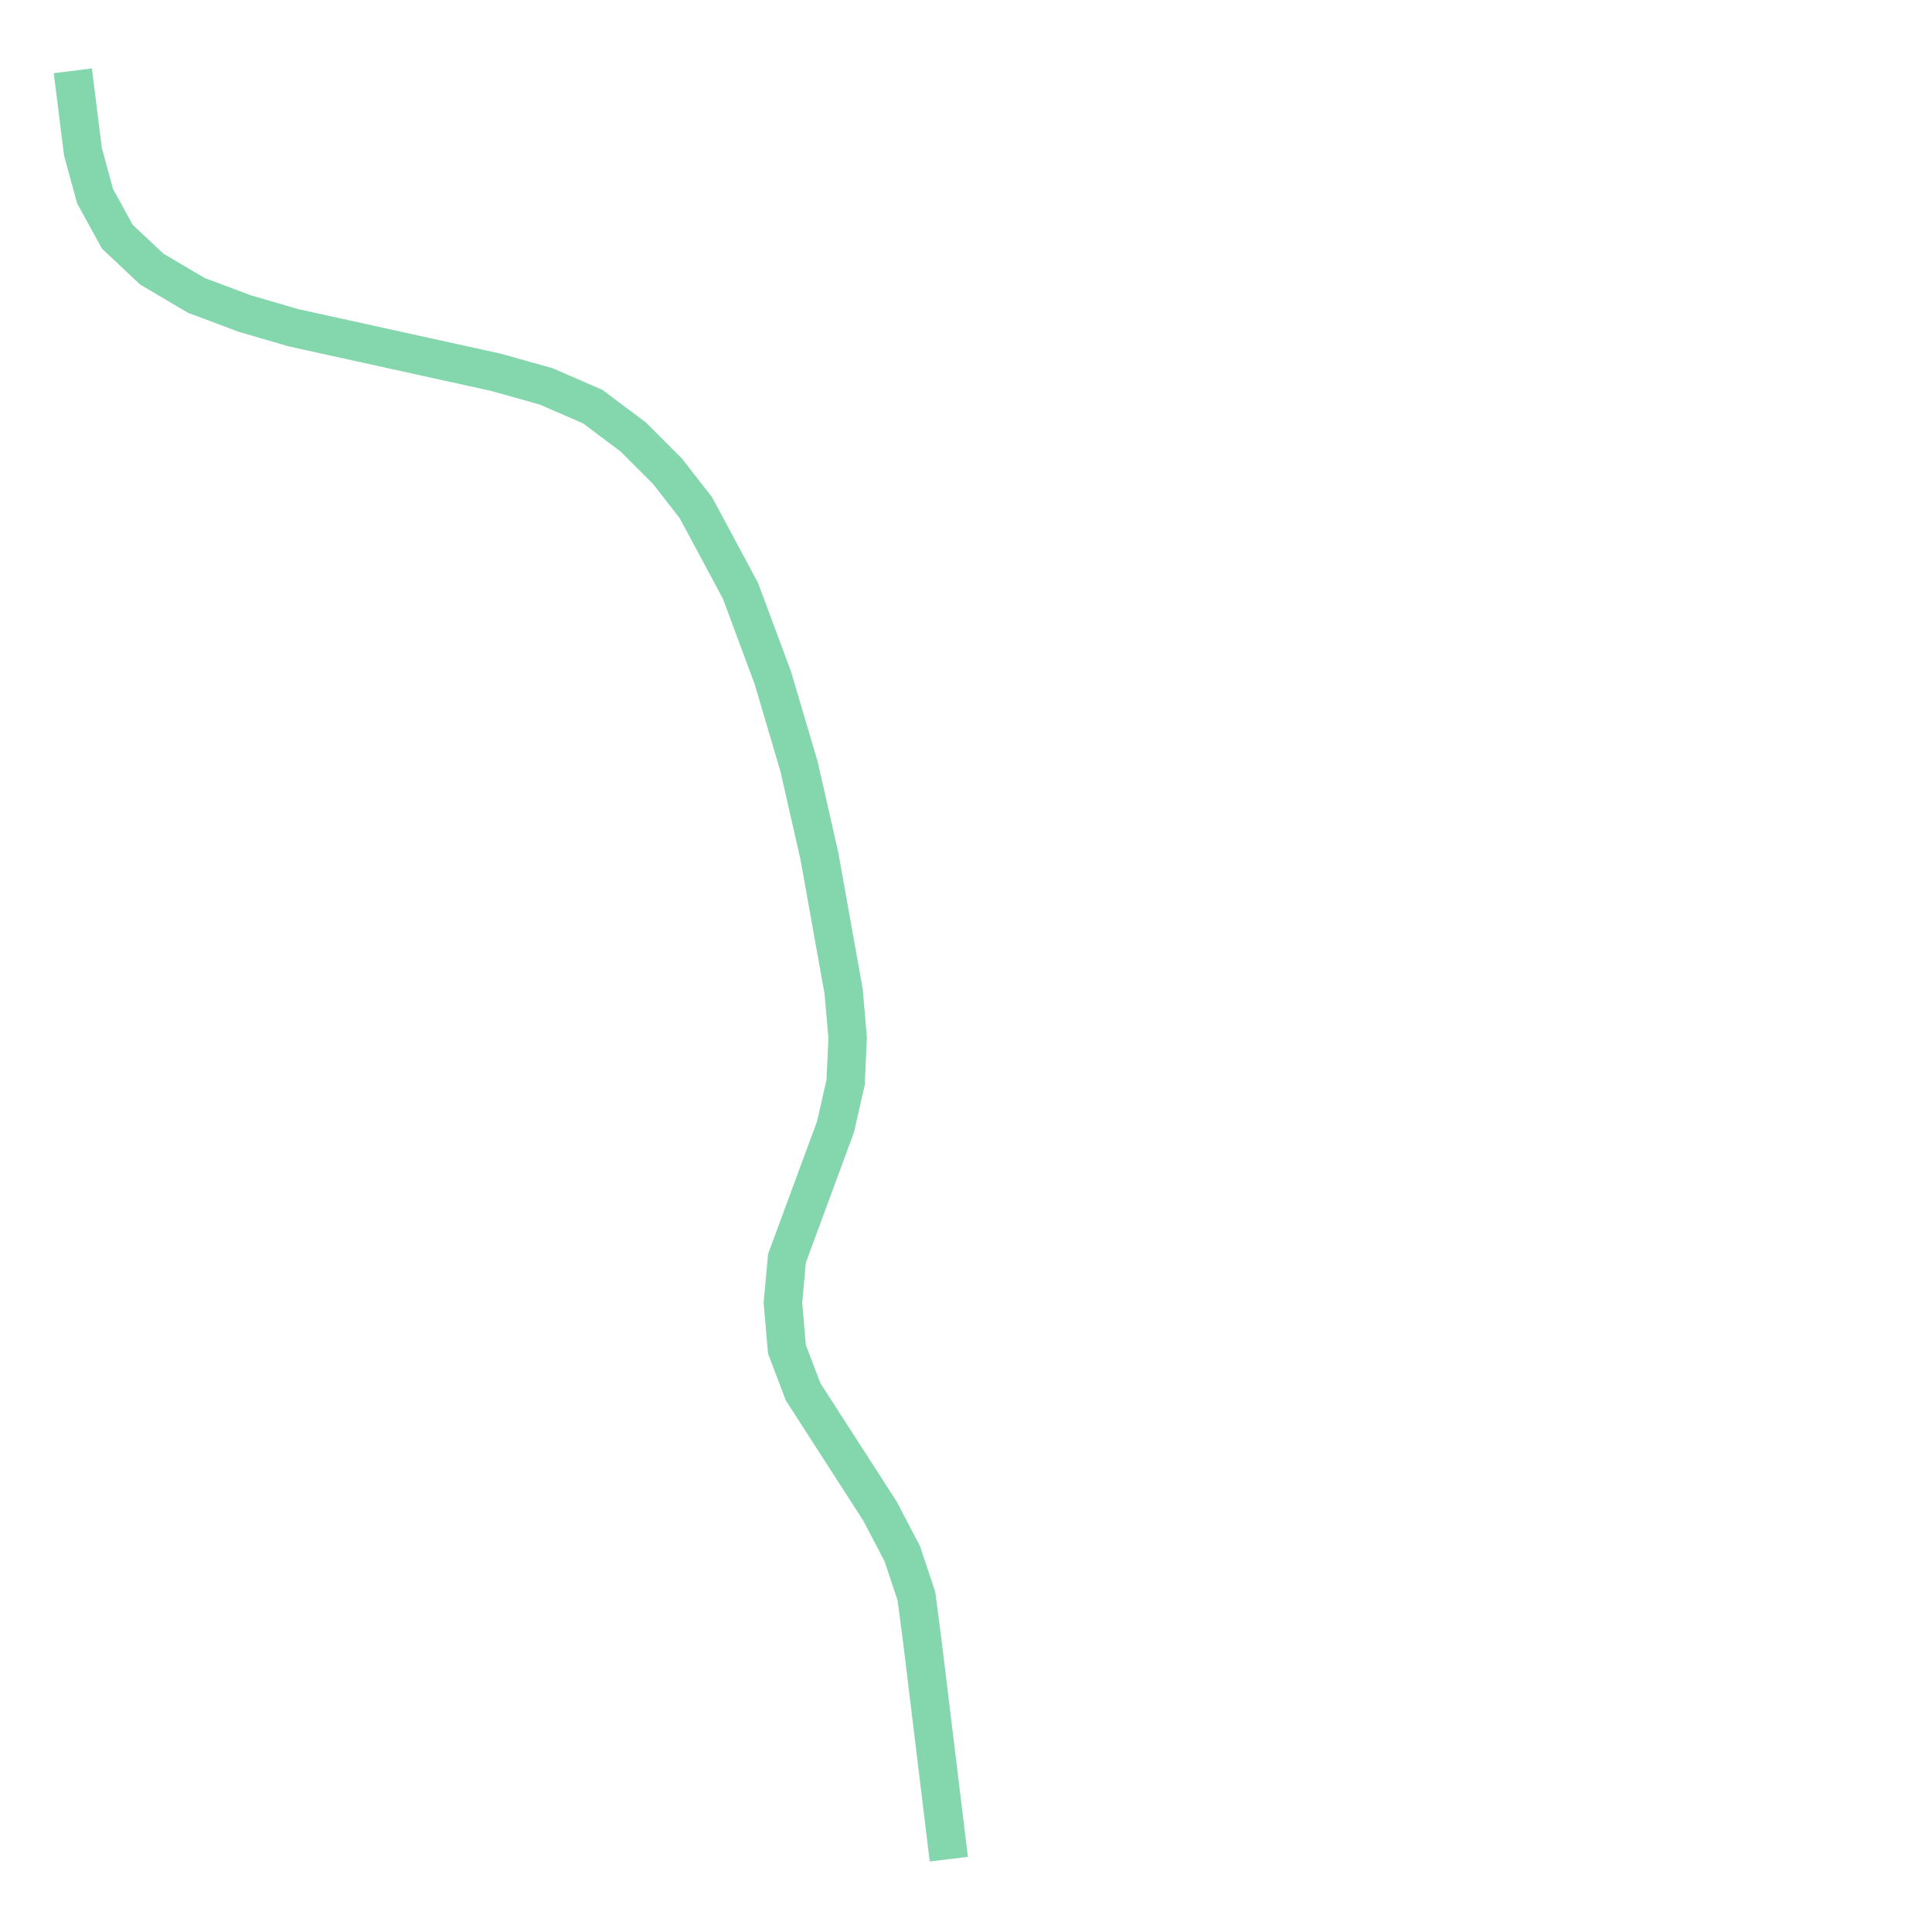 <svg xmlns="http://www.w3.org/2000/svg" xmlns:xlink="http://www.w3.org/1999/xlink" width="100.0" height="100.0" viewBox="-96.434 28.57 0.504 0.955" preserveAspectRatio="xMinYMin meet"><g transform="matrix(1,0,0,-1,0,58.094)"><polyline fill="none" stroke="#66cc99" stroke-width="0.019" points="-95.965,28.605 -95.978,28.712 -95.981,28.735 -95.988,28.756 -95.999,28.777 -96.037,28.836 -96.045,28.857 -96.047,28.88 -96.045,28.902 -96.021,28.967 -96.016,28.989 -96.015,29.011 -96.017,29.034 -96.029,29.101 -96.039,29.145 -96.052,29.189 -96.068,29.232 -96.09,29.273 -96.104,29.291 -96.121,29.308 -96.141,29.323 -96.164,29.333 -96.189,29.34 -96.289,29.362 -96.313,29.369 -96.337,29.378 -96.359,29.391 -96.376,29.407 -96.387,29.427 -96.393,29.449 -96.398,29.489" opacity="0.8" /></g></svg>
